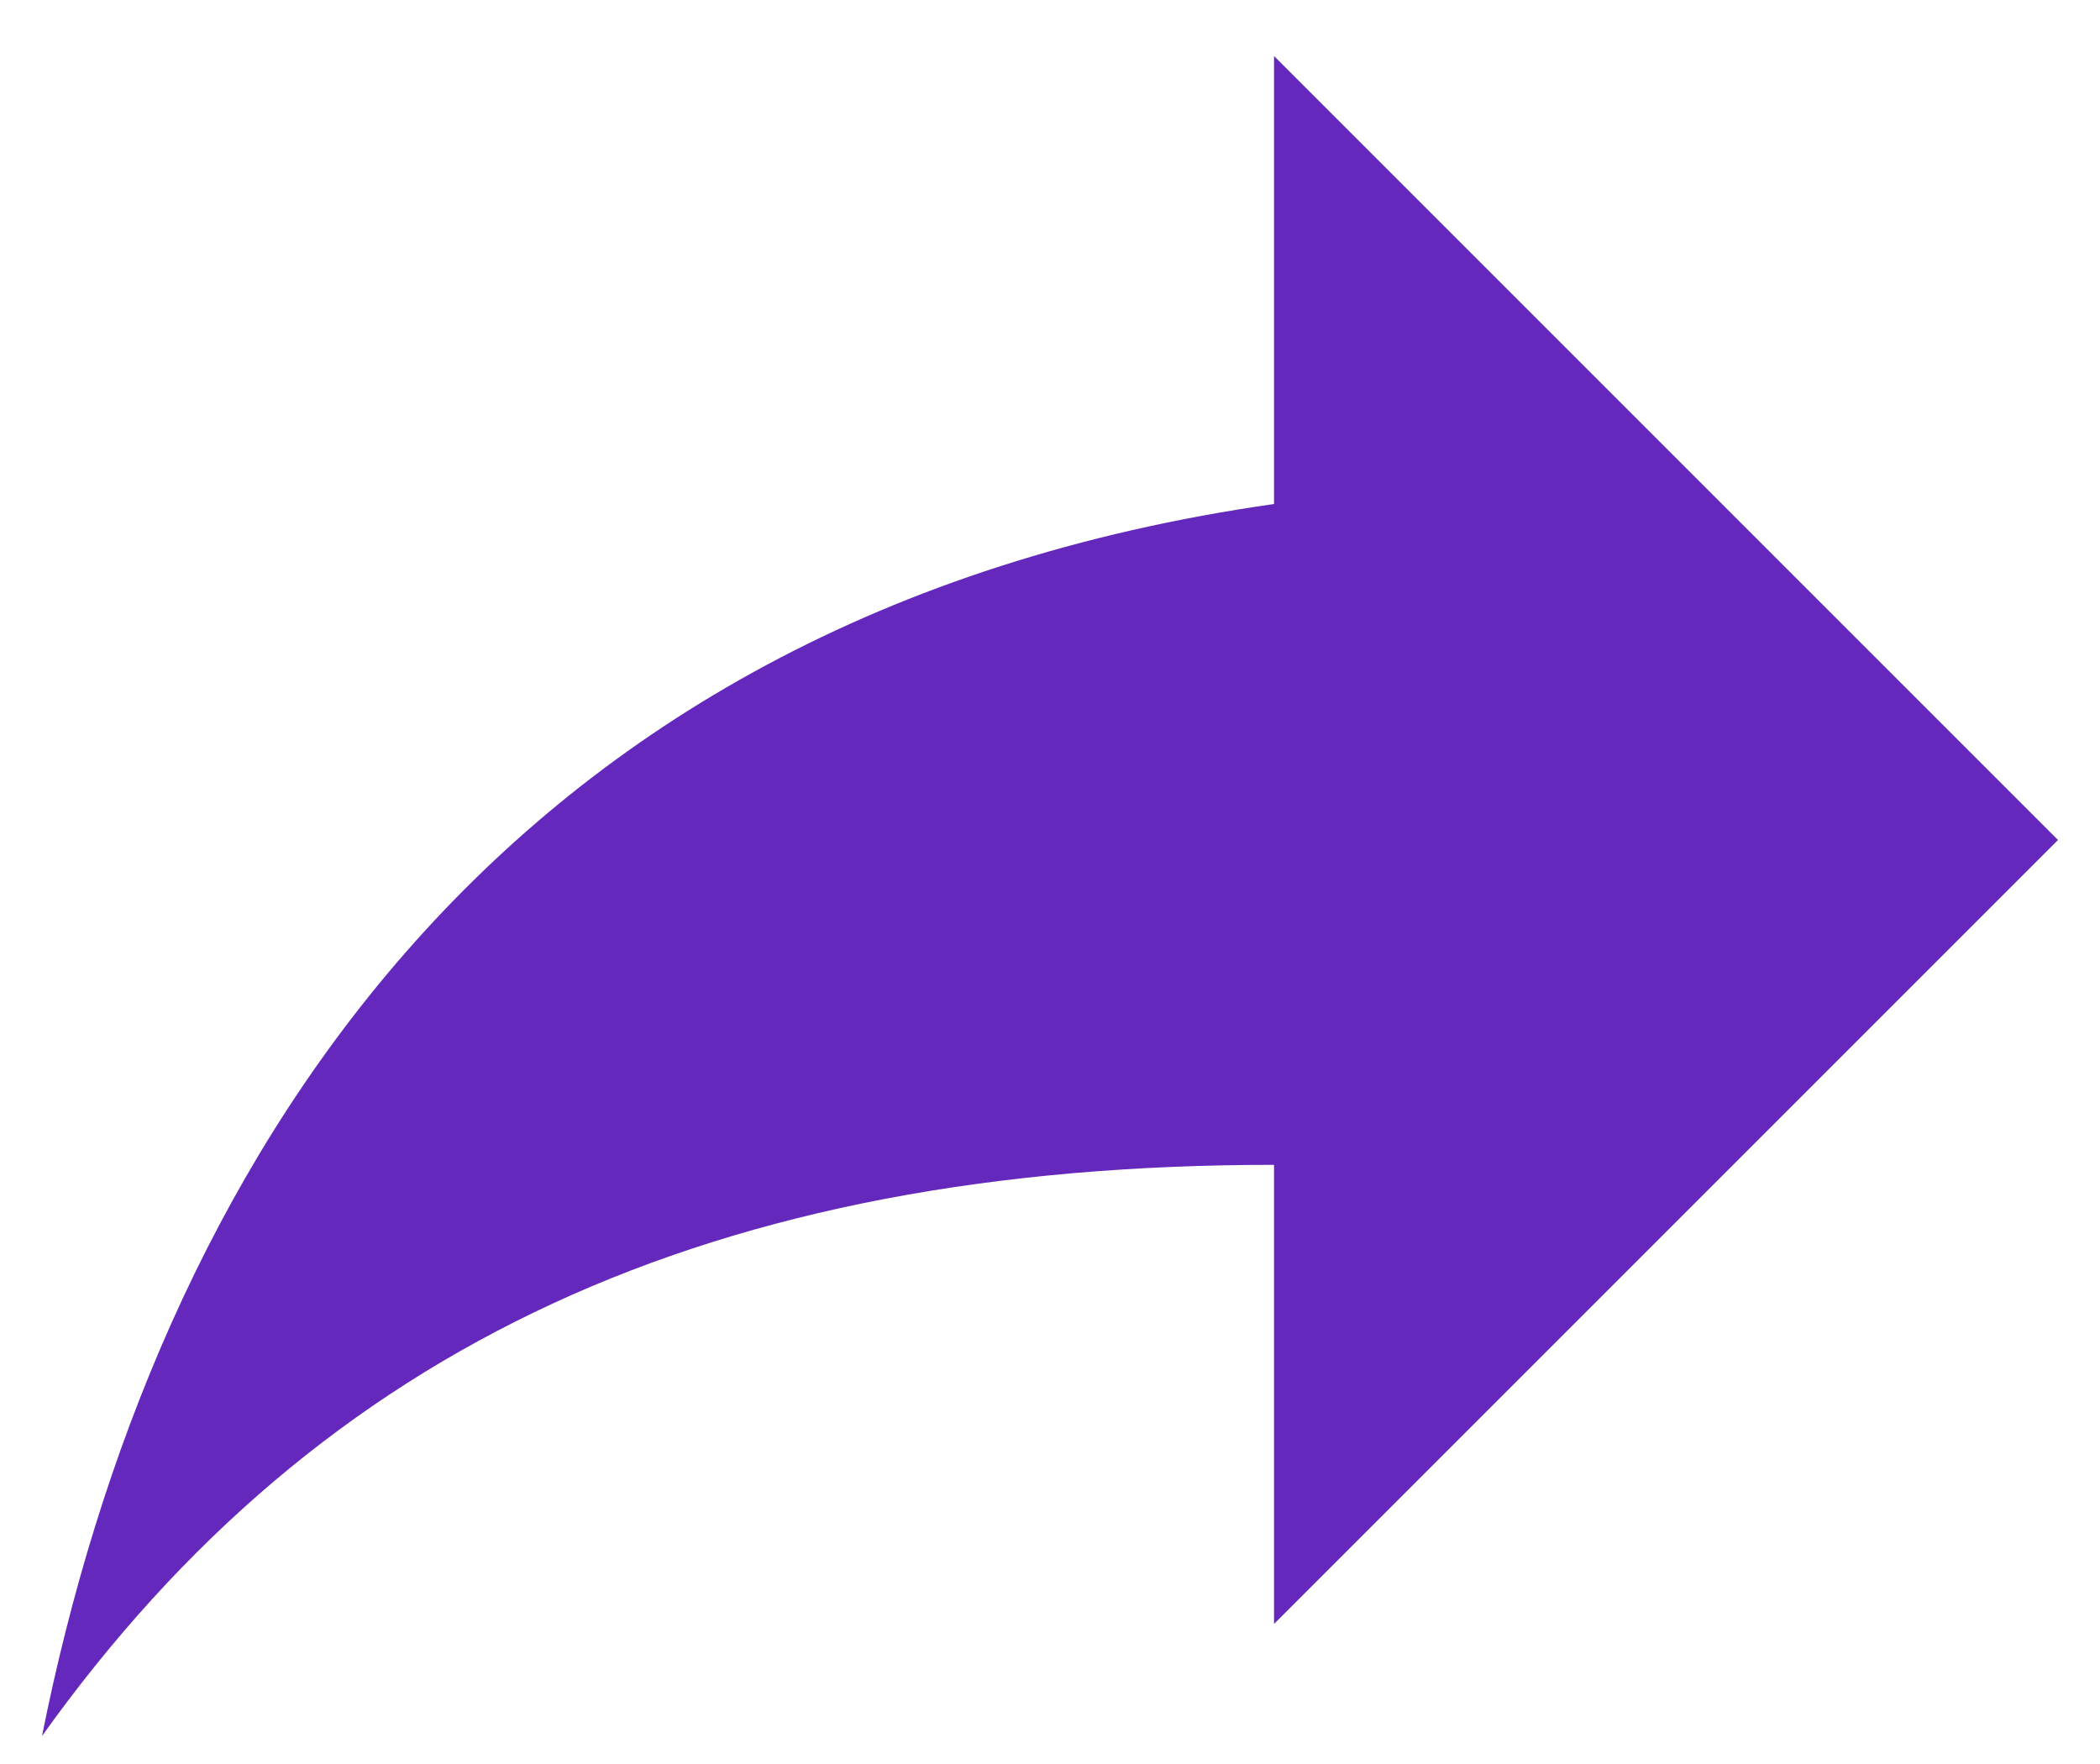 <svg width="25" height="21" viewBox="0 0 25 21" fill="none" xmlns="http://www.w3.org/2000/svg">
<path d="M15.167 6V0.667L24.5 10L15.167 19.333V13.867C8.5 13.867 3.833 16 0.5 20.667C1.833 14 5.833 7.333 15.167 6Z" fill="#6528BD"/>
</svg>
